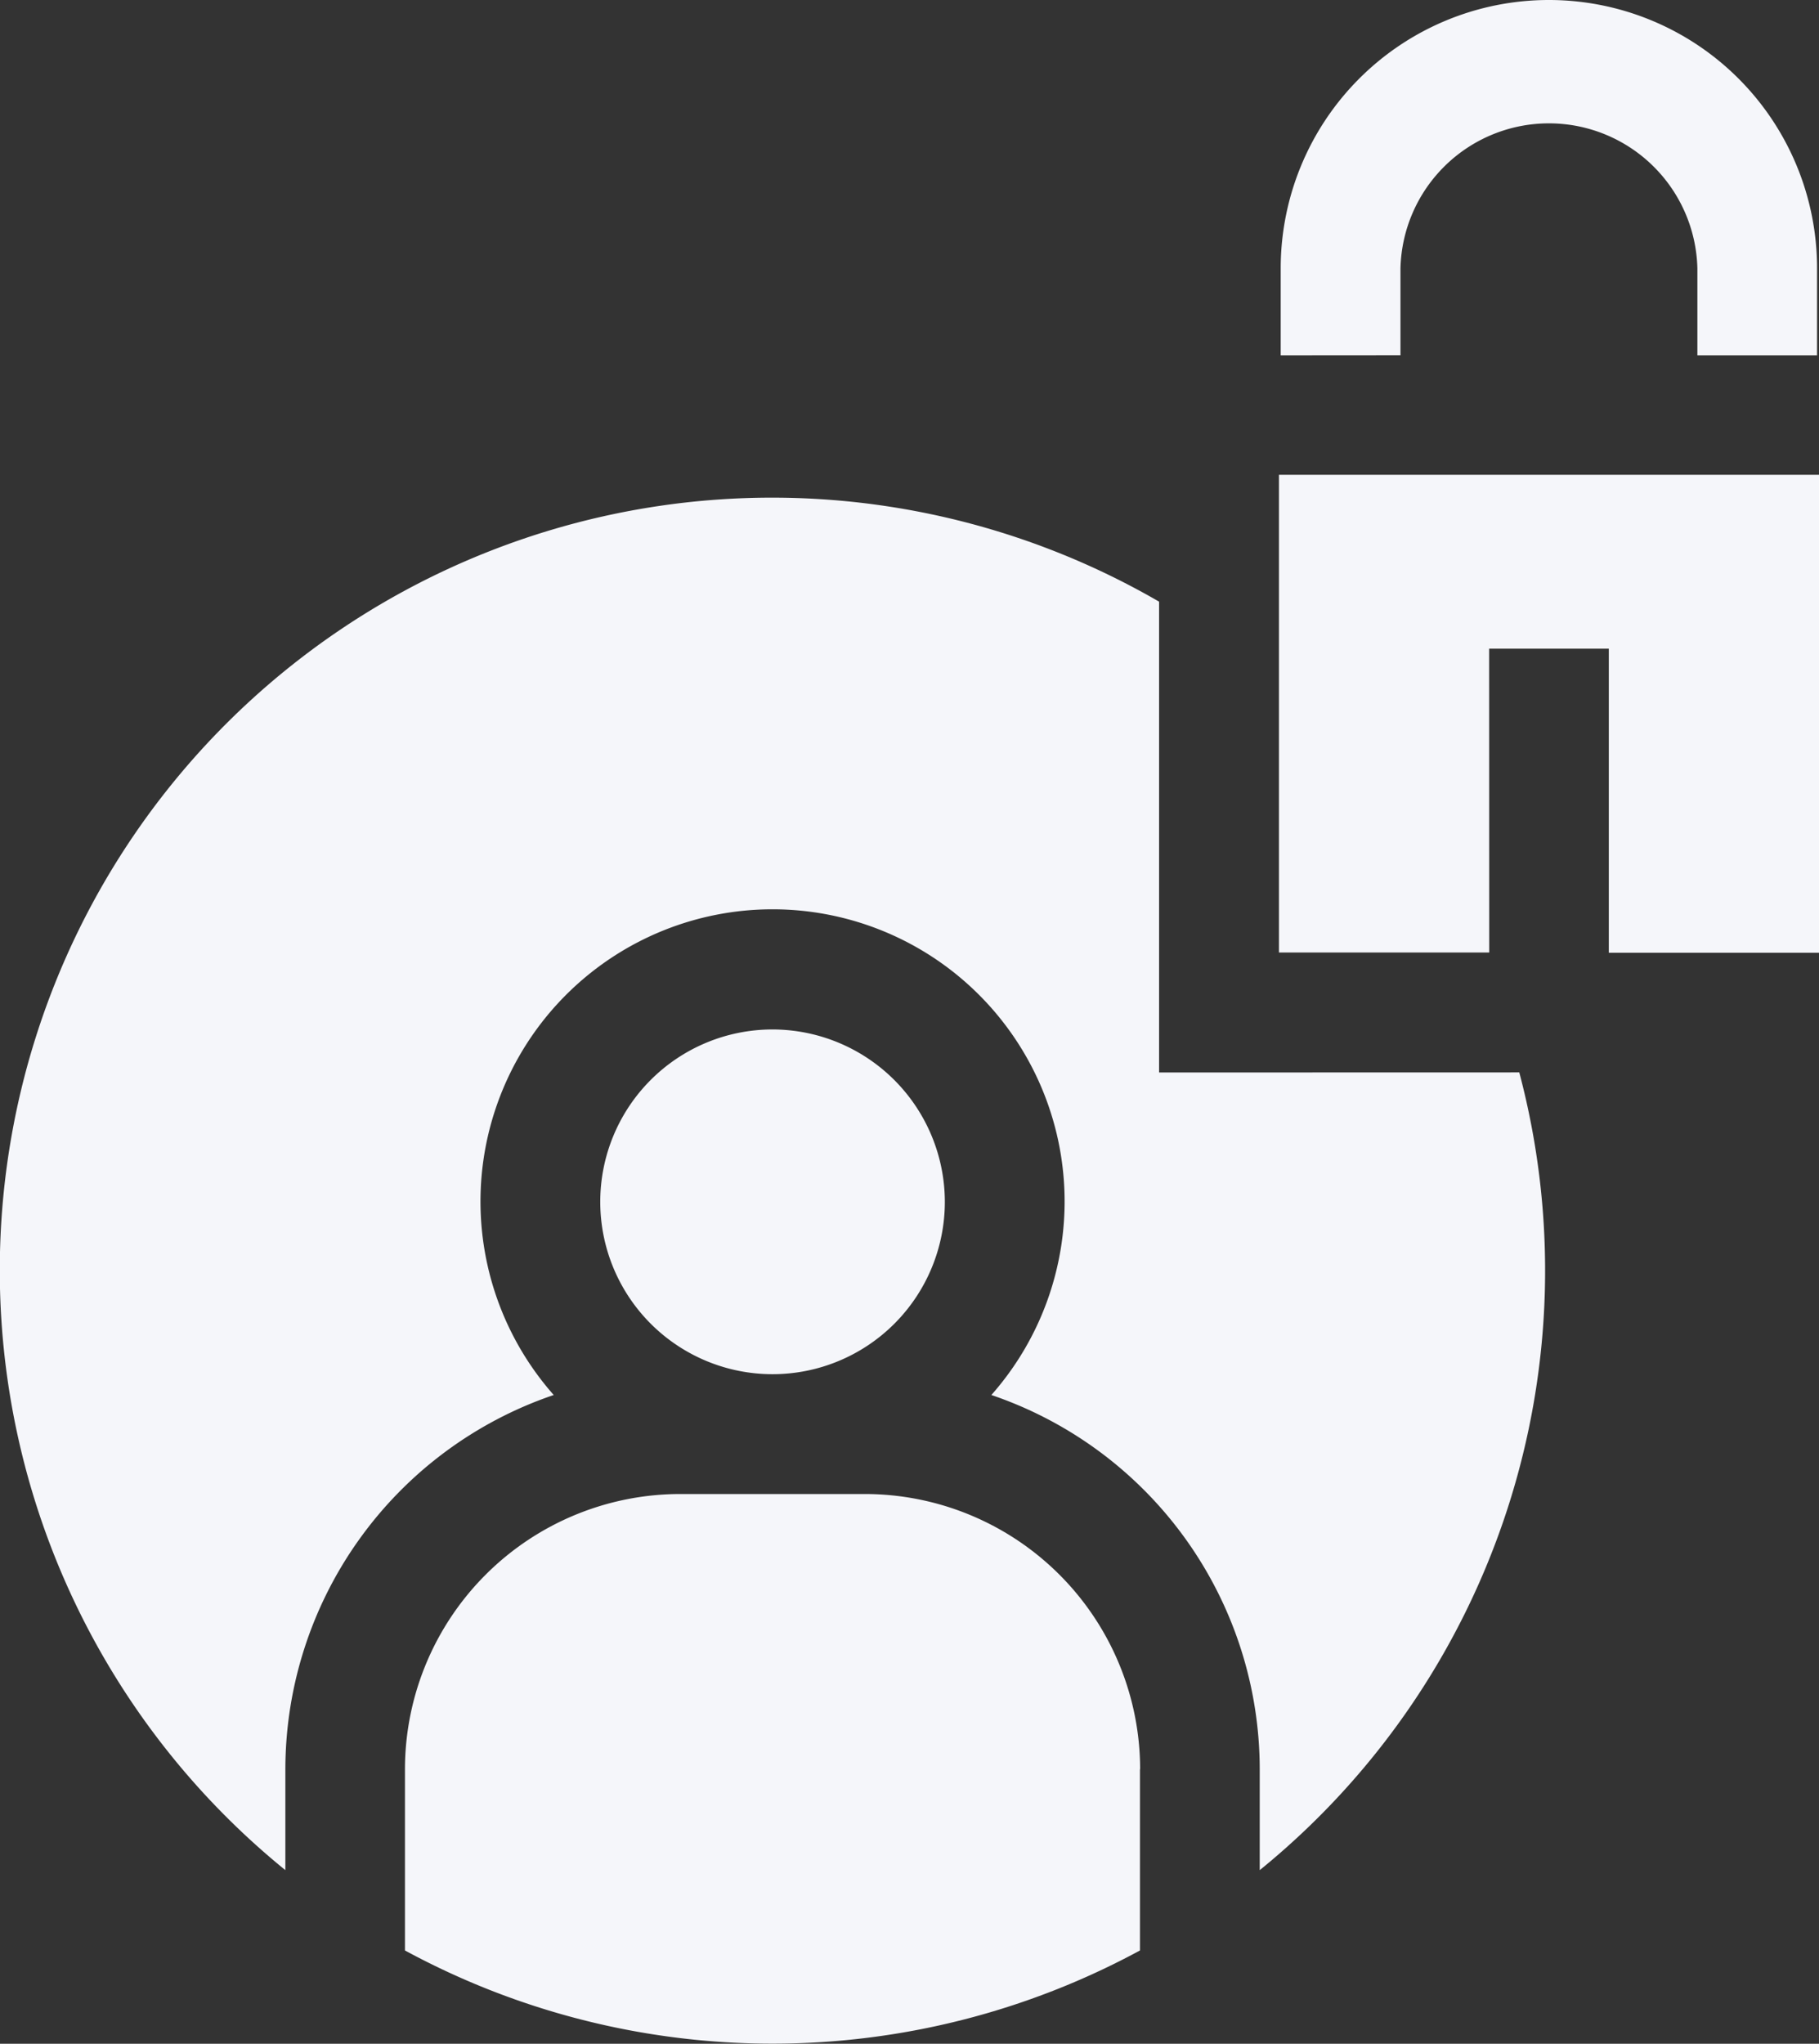 <svg xmlns="http://www.w3.org/2000/svg" width="20.64" height="23.18" viewBox="0 0 20.64 23.18">
  <rect x="0" y="0" width="20.64" height="23.18" fill="#333333" stroke="none"/>
  <g id="admins" transform="translate(-28.048)">
    <path id="Path_667" data-name="Path 667" d="M350.948,120.972h1.358v3.449h2.386V119h-6.129v5.418h2.386Z" transform="translate(-306.003 -113.615)" fill="#f5f6fa"/>
    <path id="Path_668" data-name="Path 668" d="M350.405,4.029V3.043a1.685,1.685,0,0,1,3.369,0v.987h1.358V3.043a3.043,3.043,0,0,0-6.086,0v.987Z" transform="translate(-306.466 0)" fill="#f5f6fa"/>
    <path id="Path_669" data-name="Path 669" d="M41.2,131.234v-5.34a8.763,8.763,0,0,0-9.914,14.387v-1.145a4.487,4.487,0,0,1,3.045-4.244,3.314,3.314,0,1,1,4.966,0,4.487,4.487,0,0,1,3.045,4.244v1.145a8.76,8.76,0,0,0,2.945-9.048Z" transform="translate(0 -119.07)" fill="#f5f6fa"/>
    <path id="Path_670" data-name="Path 670" d="M180.454,257.909a1.955,1.955,0,1,0,1.955,1.955A1.958,1.958,0,0,0,180.454,257.909Z" transform="translate(-143.64 -246.233)" fill="#f5f6fa"/>
    <path id="Path_671" data-name="Path 671" d="M137.92,377.412a3.125,3.125,0,0,0-3.121-3.121h-2.1a3.125,3.125,0,0,0-3.121,3.121v2.056a8.755,8.755,0,0,0,8.34,0v-2.056Z" transform="translate(-96.935 -357.346)" fill="#f5f6fa"/>
  </g>
</svg>

